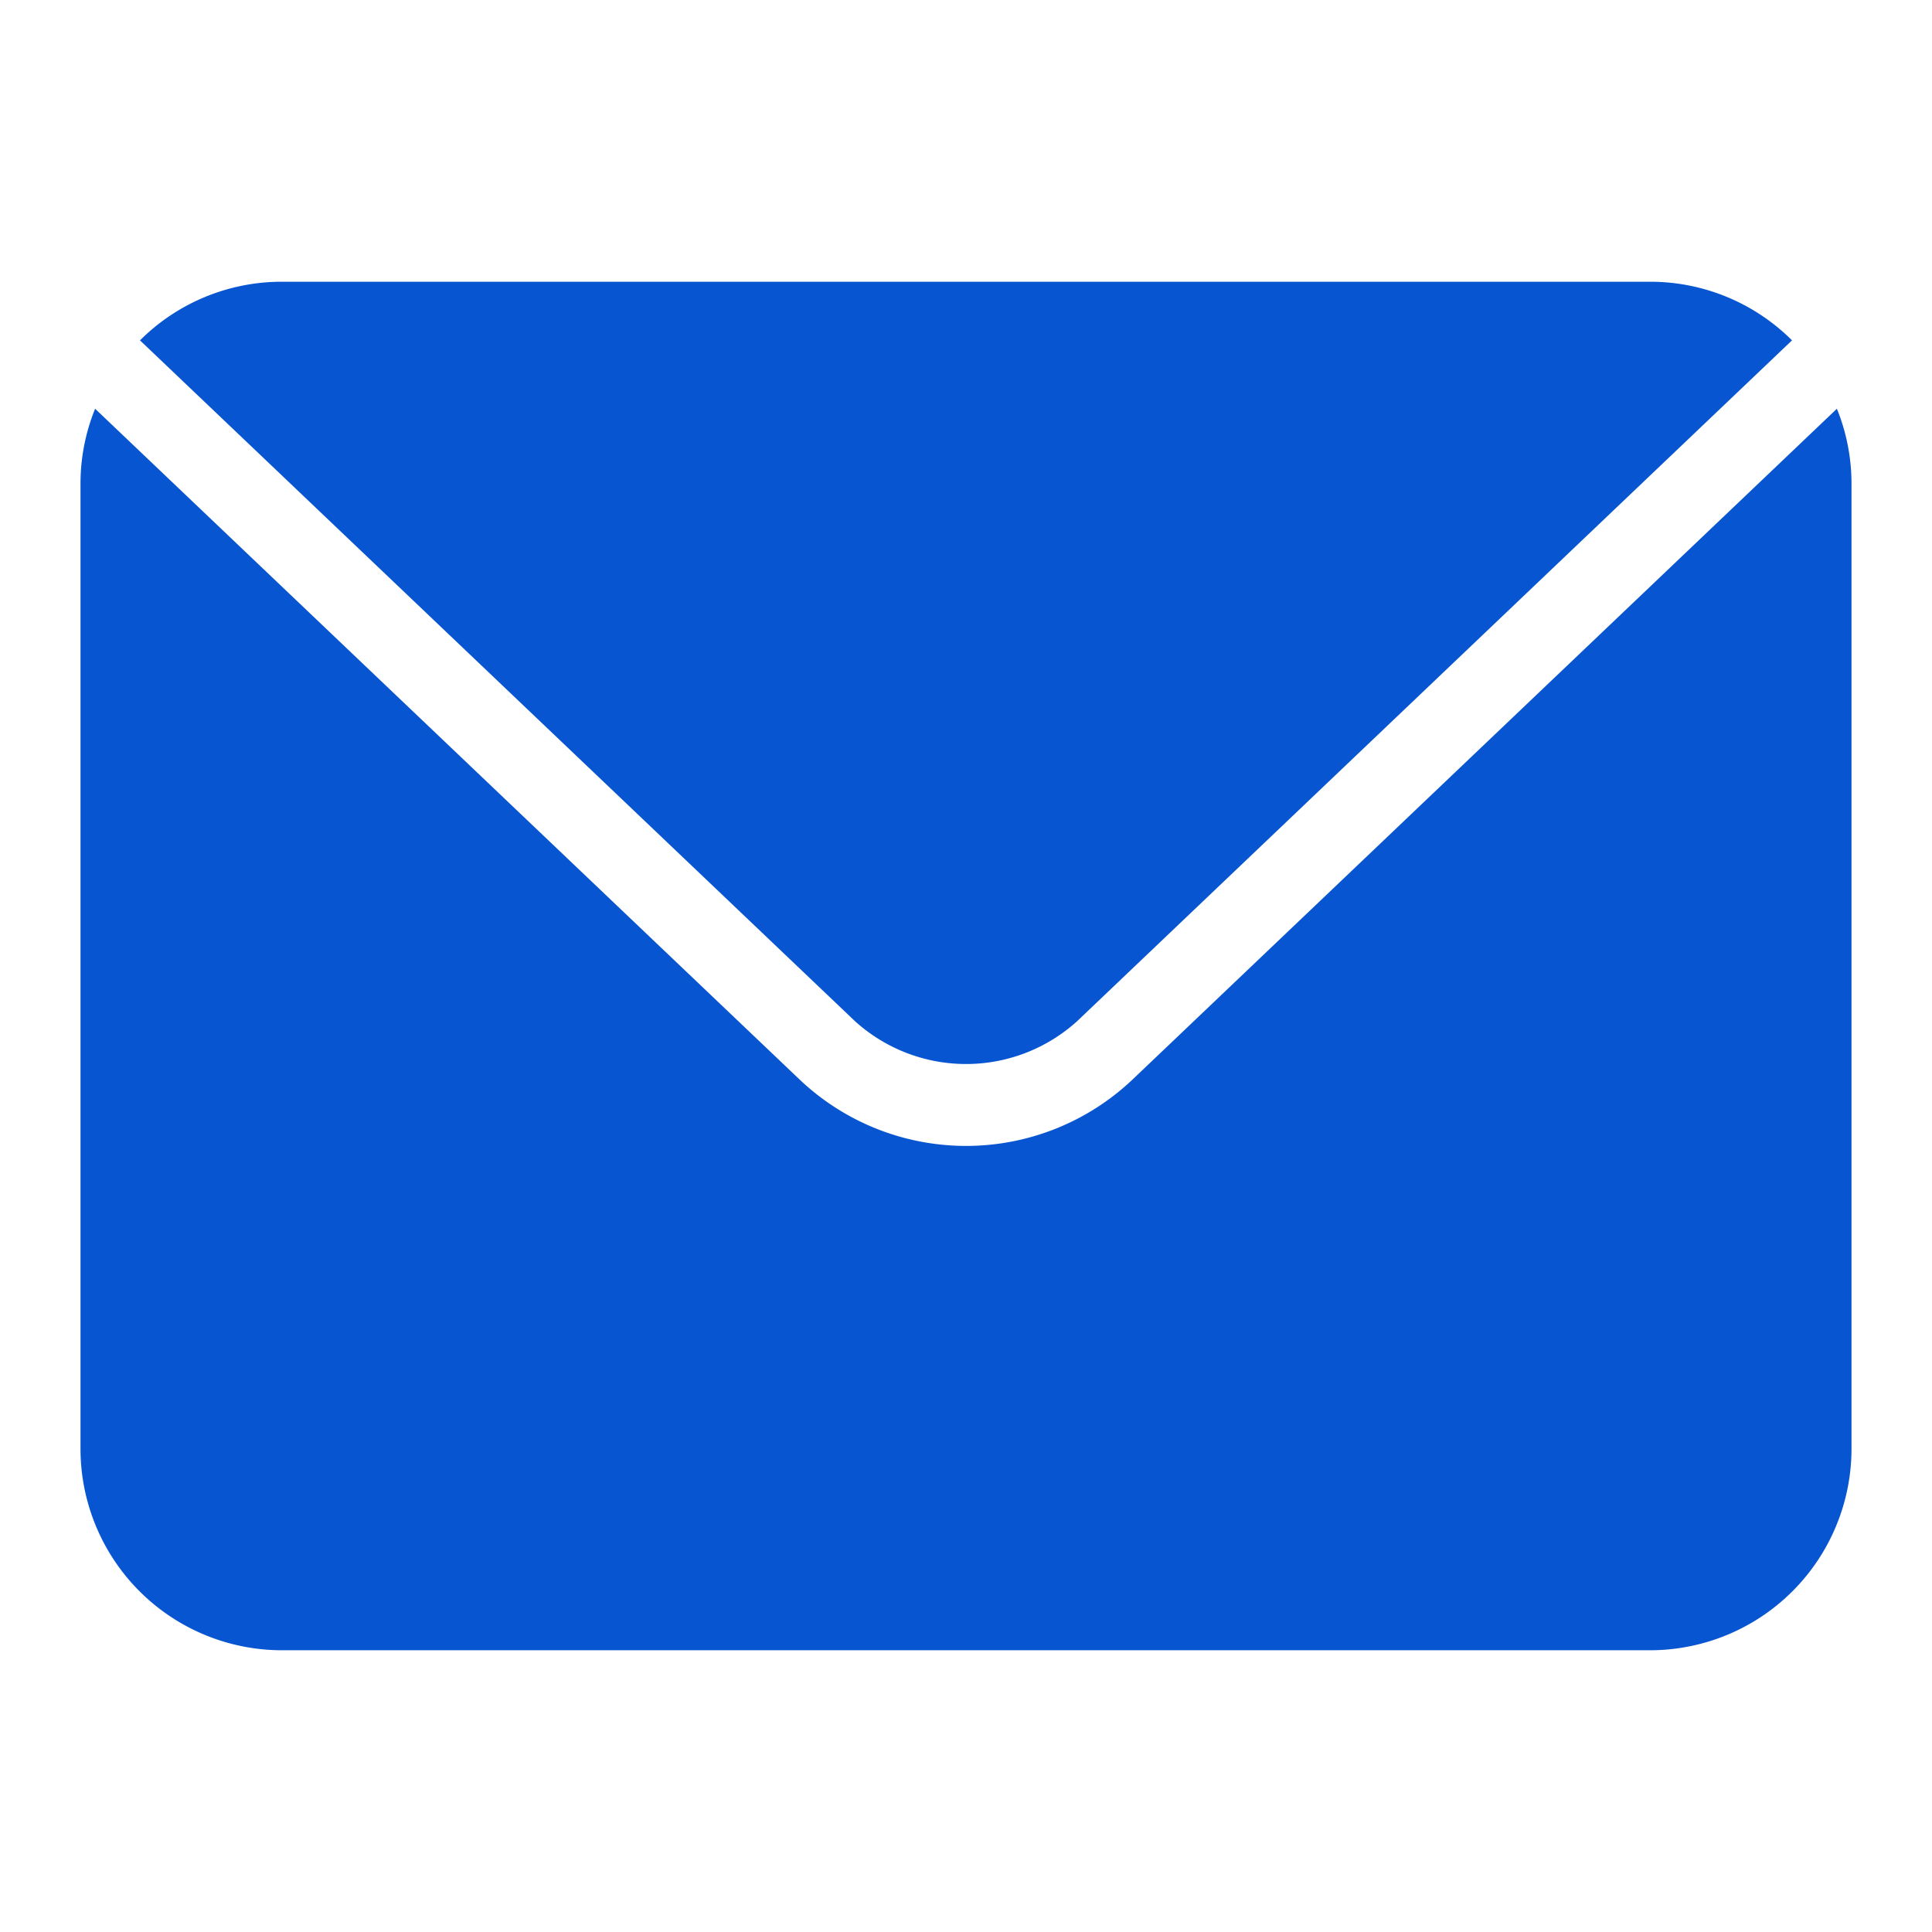 <svg id="Layer_1" data-name="Layer 1" xmlns="http://www.w3.org/2000/svg" viewBox="0 0 48 48"><title>Email</title><path fill="#0755d1" d="M28.139,26.819a6.01,6.01,0,0,1-8.275,0L2.363,10.155A4.948,4.948,0,0,0,2,12V36a5.006,5.006,0,0,0,5,5H41a5.006,5.006,0,0,0,5-5V12a4.948,4.948,0,0,0-.363-1.845Z"/><path fill="#0755d1" d="M21.242,25.371a4.11,4.11,0,0,0,5.519,0L44.522,8.456A4.983,4.983,0,0,0,41,7H7A4.983,4.983,0,0,0,3.478,8.456Z"/></svg>